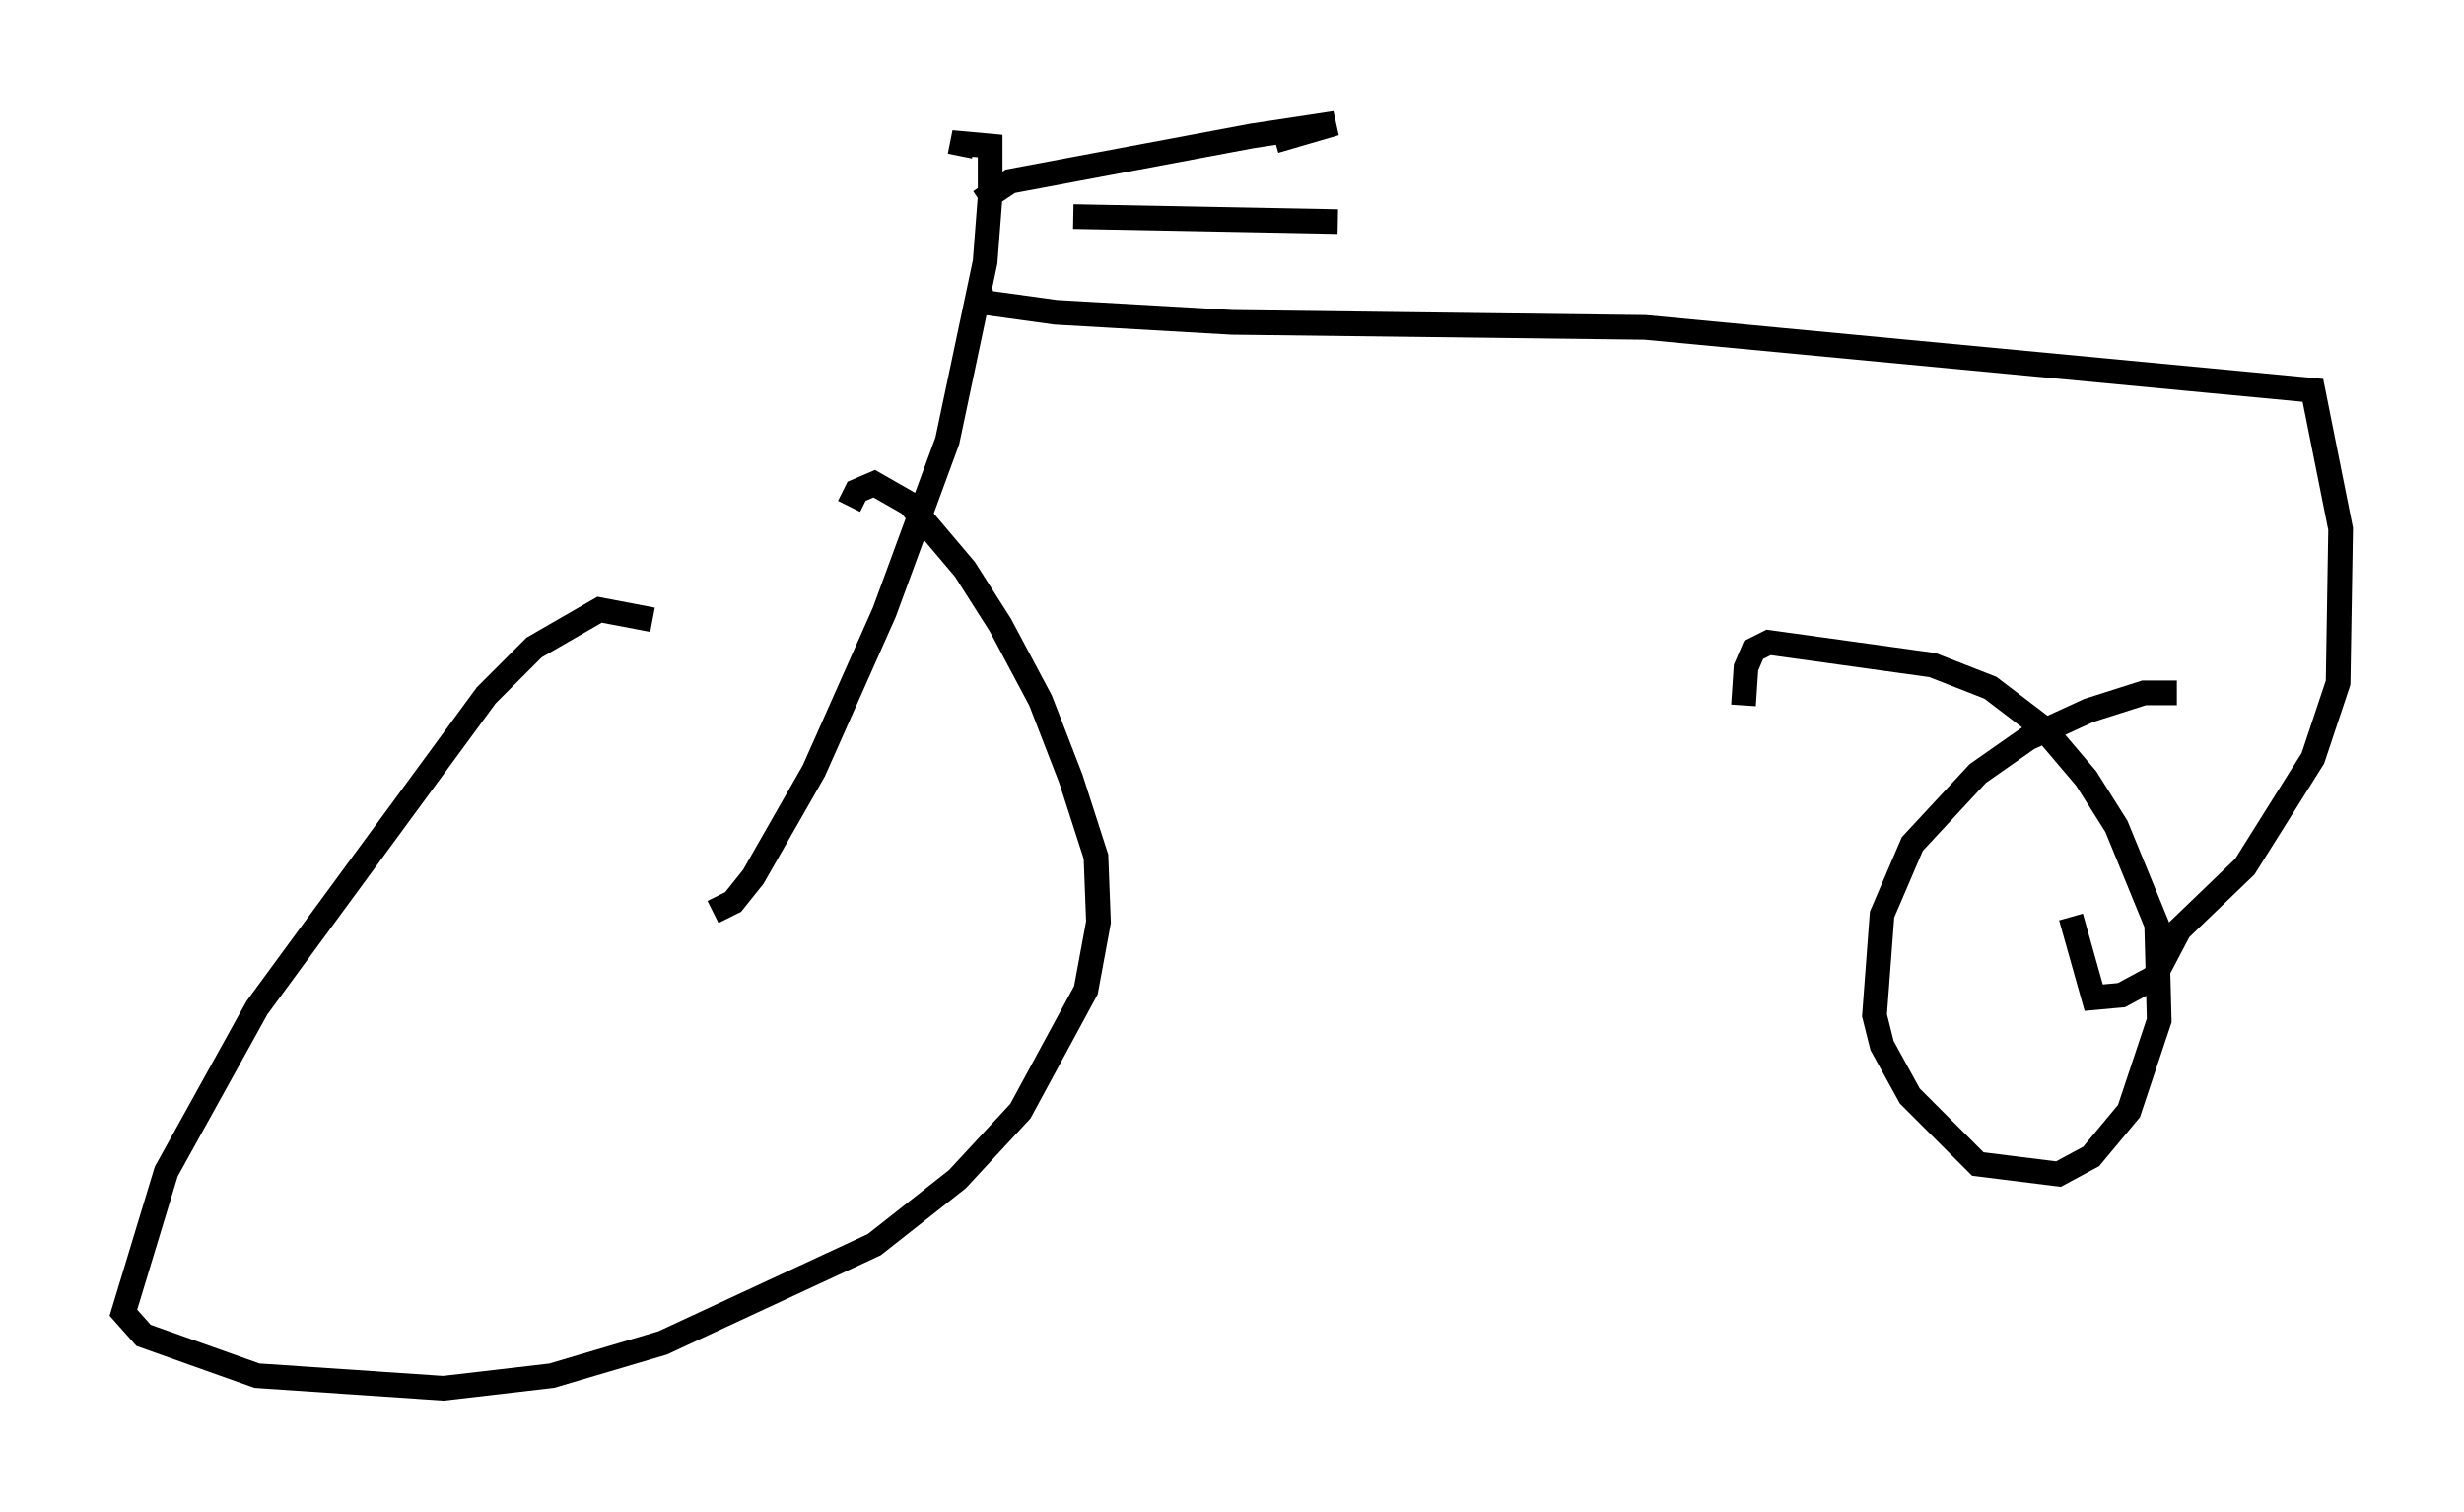 <?xml version="1.0" encoding="utf-8" ?>
<svg baseProfile="full" height="61.246" version="1.1" width="99.834" xmlns="http://www.w3.org/2000/svg" xmlns:ev="http://www.w3.org/2001/xml-events" xmlns:xlink="http://www.w3.org/1999/xlink"><defs /><rect fill="white" height="61.246" width="99.834" x="0" y="0" /><path d="M27.663, 25.825 m-1.225, -0.715 l-2.144, -0.408 -2.654, 1.531 l-1.94, 1.94 -9.29, 12.658 l-3.675, 6.635 -1.735, 5.717 l0.817, 0.919 4.594, 1.633 l7.554, 0.51 4.39, -0.51 l4.492, -1.327 8.575, -3.981 l3.369, -2.654 2.552, -2.756 l2.654, -4.9 0.51, -2.756 l-0.102, -2.654 -1.021, -3.165 l-1.225, -3.165 -1.633, -3.063 l-1.429, -2.246 -2.246, -2.654 l-1.429, -0.817 -0.715, 0.306 l-0.306, 0.613 m53.799, 7.554 l-1.327, 0.0 -2.246, 0.715 l-2.45, 1.123 -2.042, 1.429 l-2.654, 2.858 -1.225, 2.858 l-0.306, 4.083 0.306, 1.225 l1.123, 2.042 2.756, 2.756 l3.267, 0.408 1.327, -0.715 l1.531, -1.838 1.225, -3.675 l-0.102, -3.879 -1.633, -3.981 l-1.225, -1.94 -1.735, -2.042 l-2.144, -1.633 -2.348, -0.919 l-6.635, -0.919 -0.613, 0.306 l-0.306, 0.715 -0.102, 1.531 m-41.753, 8.371 l0.817, -0.408 0.817, -1.021 l2.45, -4.288 2.858, -6.431 l2.552, -6.942 1.531, -7.248 l0.204, -2.654 0.0, -2.042 l-1.123, -0.102 -0.102, 0.51 m0.817, 5.41 l0.102, 0.51 2.96, 0.408 l7.146, 0.408 16.742, 0.204 l27.052, 2.552 1.123, 5.615 l-0.102, 6.227 -1.021, 3.063 l-2.756, 4.39 -2.654, 2.552 l-1.021, 1.94 -1.327, 0.715 l-1.123, 0.102 -0.919, -3.267 m-44.203, -28.992 l1.225, -0.817 9.8, -1.838 l3.369, -0.51 -2.45, 0.715 m-8.167, 3.063 l10.719, 0.204 " fill="none" stroke="black" stroke-width="1" /></svg>